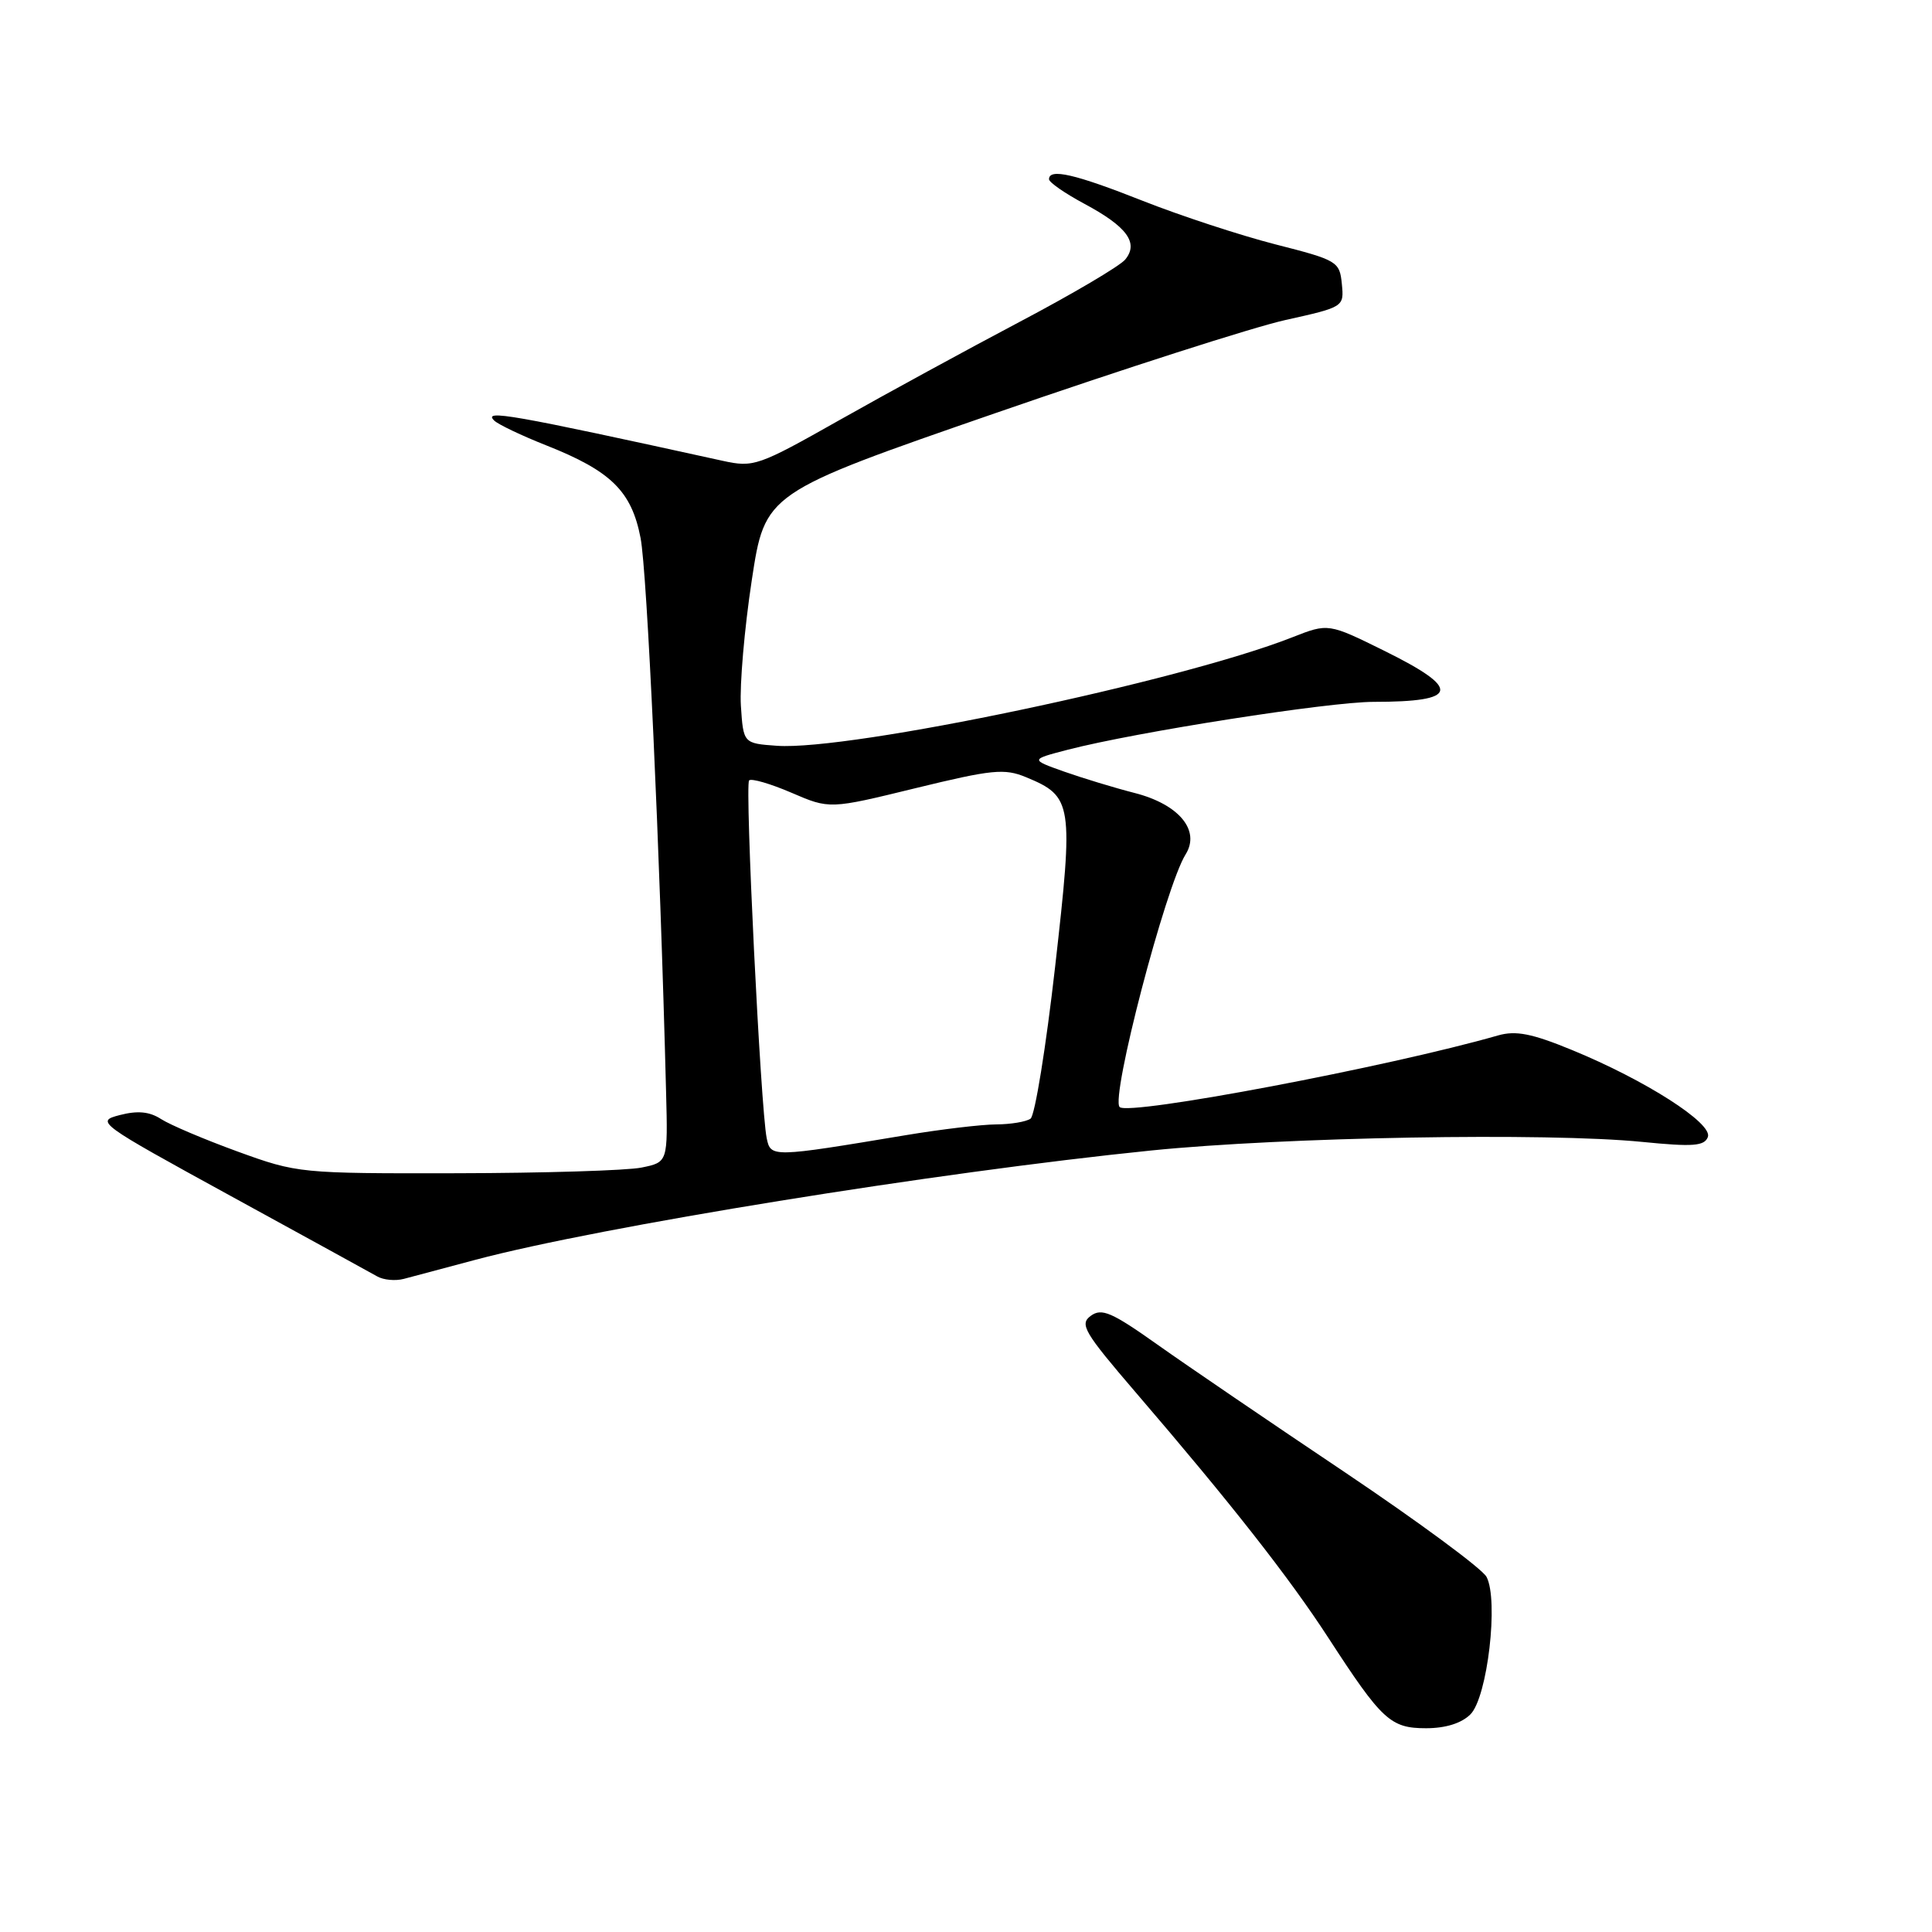 <?xml version="1.0" encoding="UTF-8" standalone="no"?>
<!DOCTYPE svg PUBLIC "-//W3C//DTD SVG 1.1//EN" "http://www.w3.org/Graphics/SVG/1.1/DTD/svg11.dtd" >
<svg xmlns="http://www.w3.org/2000/svg" xmlns:xlink="http://www.w3.org/1999/xlink" version="1.1" viewBox="0 0 256 256">
 <g >
 <path fill="currentColor"
d=" M 194.84 227.16 C 197.10 224.90 198.60 212.00 196.97 208.94 C 196.39 207.86 187.94 201.63 178.21 195.09 C 168.47 188.56 157.29 180.95 153.37 178.17 C 147.31 173.87 145.98 173.30 144.54 174.35 C 143.01 175.46 143.63 176.51 150.53 184.55 C 163.04 199.11 170.82 209.02 176.00 217.00 C 183.11 227.95 184.24 229.00 188.96 229.00 C 191.55 229.00 193.66 228.34 194.84 227.16 Z  M 63.00 166.93 C 79.50 162.54 124.04 155.34 152.50 152.45 C 170.16 150.66 204.97 150.05 217.62 151.31 C 224.34 151.98 225.84 151.86 226.30 150.66 C 226.99 148.86 218.04 143.13 208.27 139.12 C 202.97 136.94 200.85 136.53 198.50 137.20 C 184.00 141.36 149.55 147.88 148.36 146.69 C 147.13 145.46 154.44 117.46 157.10 113.21 C 159.09 110.03 156.21 106.57 150.33 105.07 C 147.67 104.39 143.47 103.11 141.00 102.24 C 136.50 100.64 136.50 100.64 141.50 99.34 C 150.55 97.00 176.08 93.00 182.01 93.00 C 193.32 93.00 193.70 91.32 183.50 86.27 C 176.01 82.57 176.01 82.57 171.25 84.44 C 156.44 90.28 112.60 99.51 102.94 98.82 C 98.50 98.50 98.50 98.50 98.17 93.50 C 98.00 90.75 98.64 83.28 99.61 76.91 C 101.37 65.31 101.37 65.31 131.93 54.73 C 148.74 48.91 166.01 43.37 170.30 42.41 C 178.09 40.68 178.10 40.67 177.80 37.61 C 177.51 34.65 177.20 34.47 169.00 32.38 C 164.32 31.18 156.40 28.58 151.39 26.60 C 142.44 23.06 139.00 22.27 139.00 23.75 C 139.00 24.16 141.11 25.62 143.68 27.00 C 149.34 30.03 150.92 32.19 149.09 34.40 C 148.37 35.26 142.10 38.96 135.14 42.63 C 128.19 46.30 117.44 52.16 111.26 55.65 C 100.45 61.76 99.86 61.96 95.76 61.06 C 67.61 54.88 63.92 54.23 65.50 55.74 C 66.05 56.26 69.14 57.73 72.37 59.01 C 80.96 62.41 83.68 65.07 84.88 71.29 C 85.74 75.73 87.44 112.53 88.26 144.75 C 88.50 154.00 88.50 154.00 85.00 154.71 C 83.08 155.10 72.05 155.44 60.50 155.46 C 39.76 155.50 39.40 155.46 31.50 152.59 C 27.10 150.99 22.53 149.05 21.34 148.28 C 19.81 147.29 18.24 147.14 15.88 147.75 C 12.63 148.59 12.90 148.79 30.53 158.45 C 40.41 163.86 49.17 168.67 50.00 169.14 C 50.83 169.61 52.40 169.75 53.50 169.46 C 54.60 169.16 58.88 168.03 63.00 166.93 Z  M 101.59 150.81 C 100.79 146.91 98.68 103.99 99.26 103.41 C 99.56 103.11 102.08 103.84 104.87 105.04 C 109.93 107.22 109.93 107.22 121.34 104.43 C 131.47 101.96 133.10 101.80 135.95 102.98 C 142.14 105.54 142.27 106.40 139.81 128.09 C 138.60 138.76 137.13 147.83 136.55 148.23 C 135.97 148.64 133.93 148.98 132.00 148.99 C 130.07 149.00 124.67 149.64 120.00 150.42 C 102.24 153.38 102.12 153.38 101.59 150.81 Z "/>
</g>
</svg>